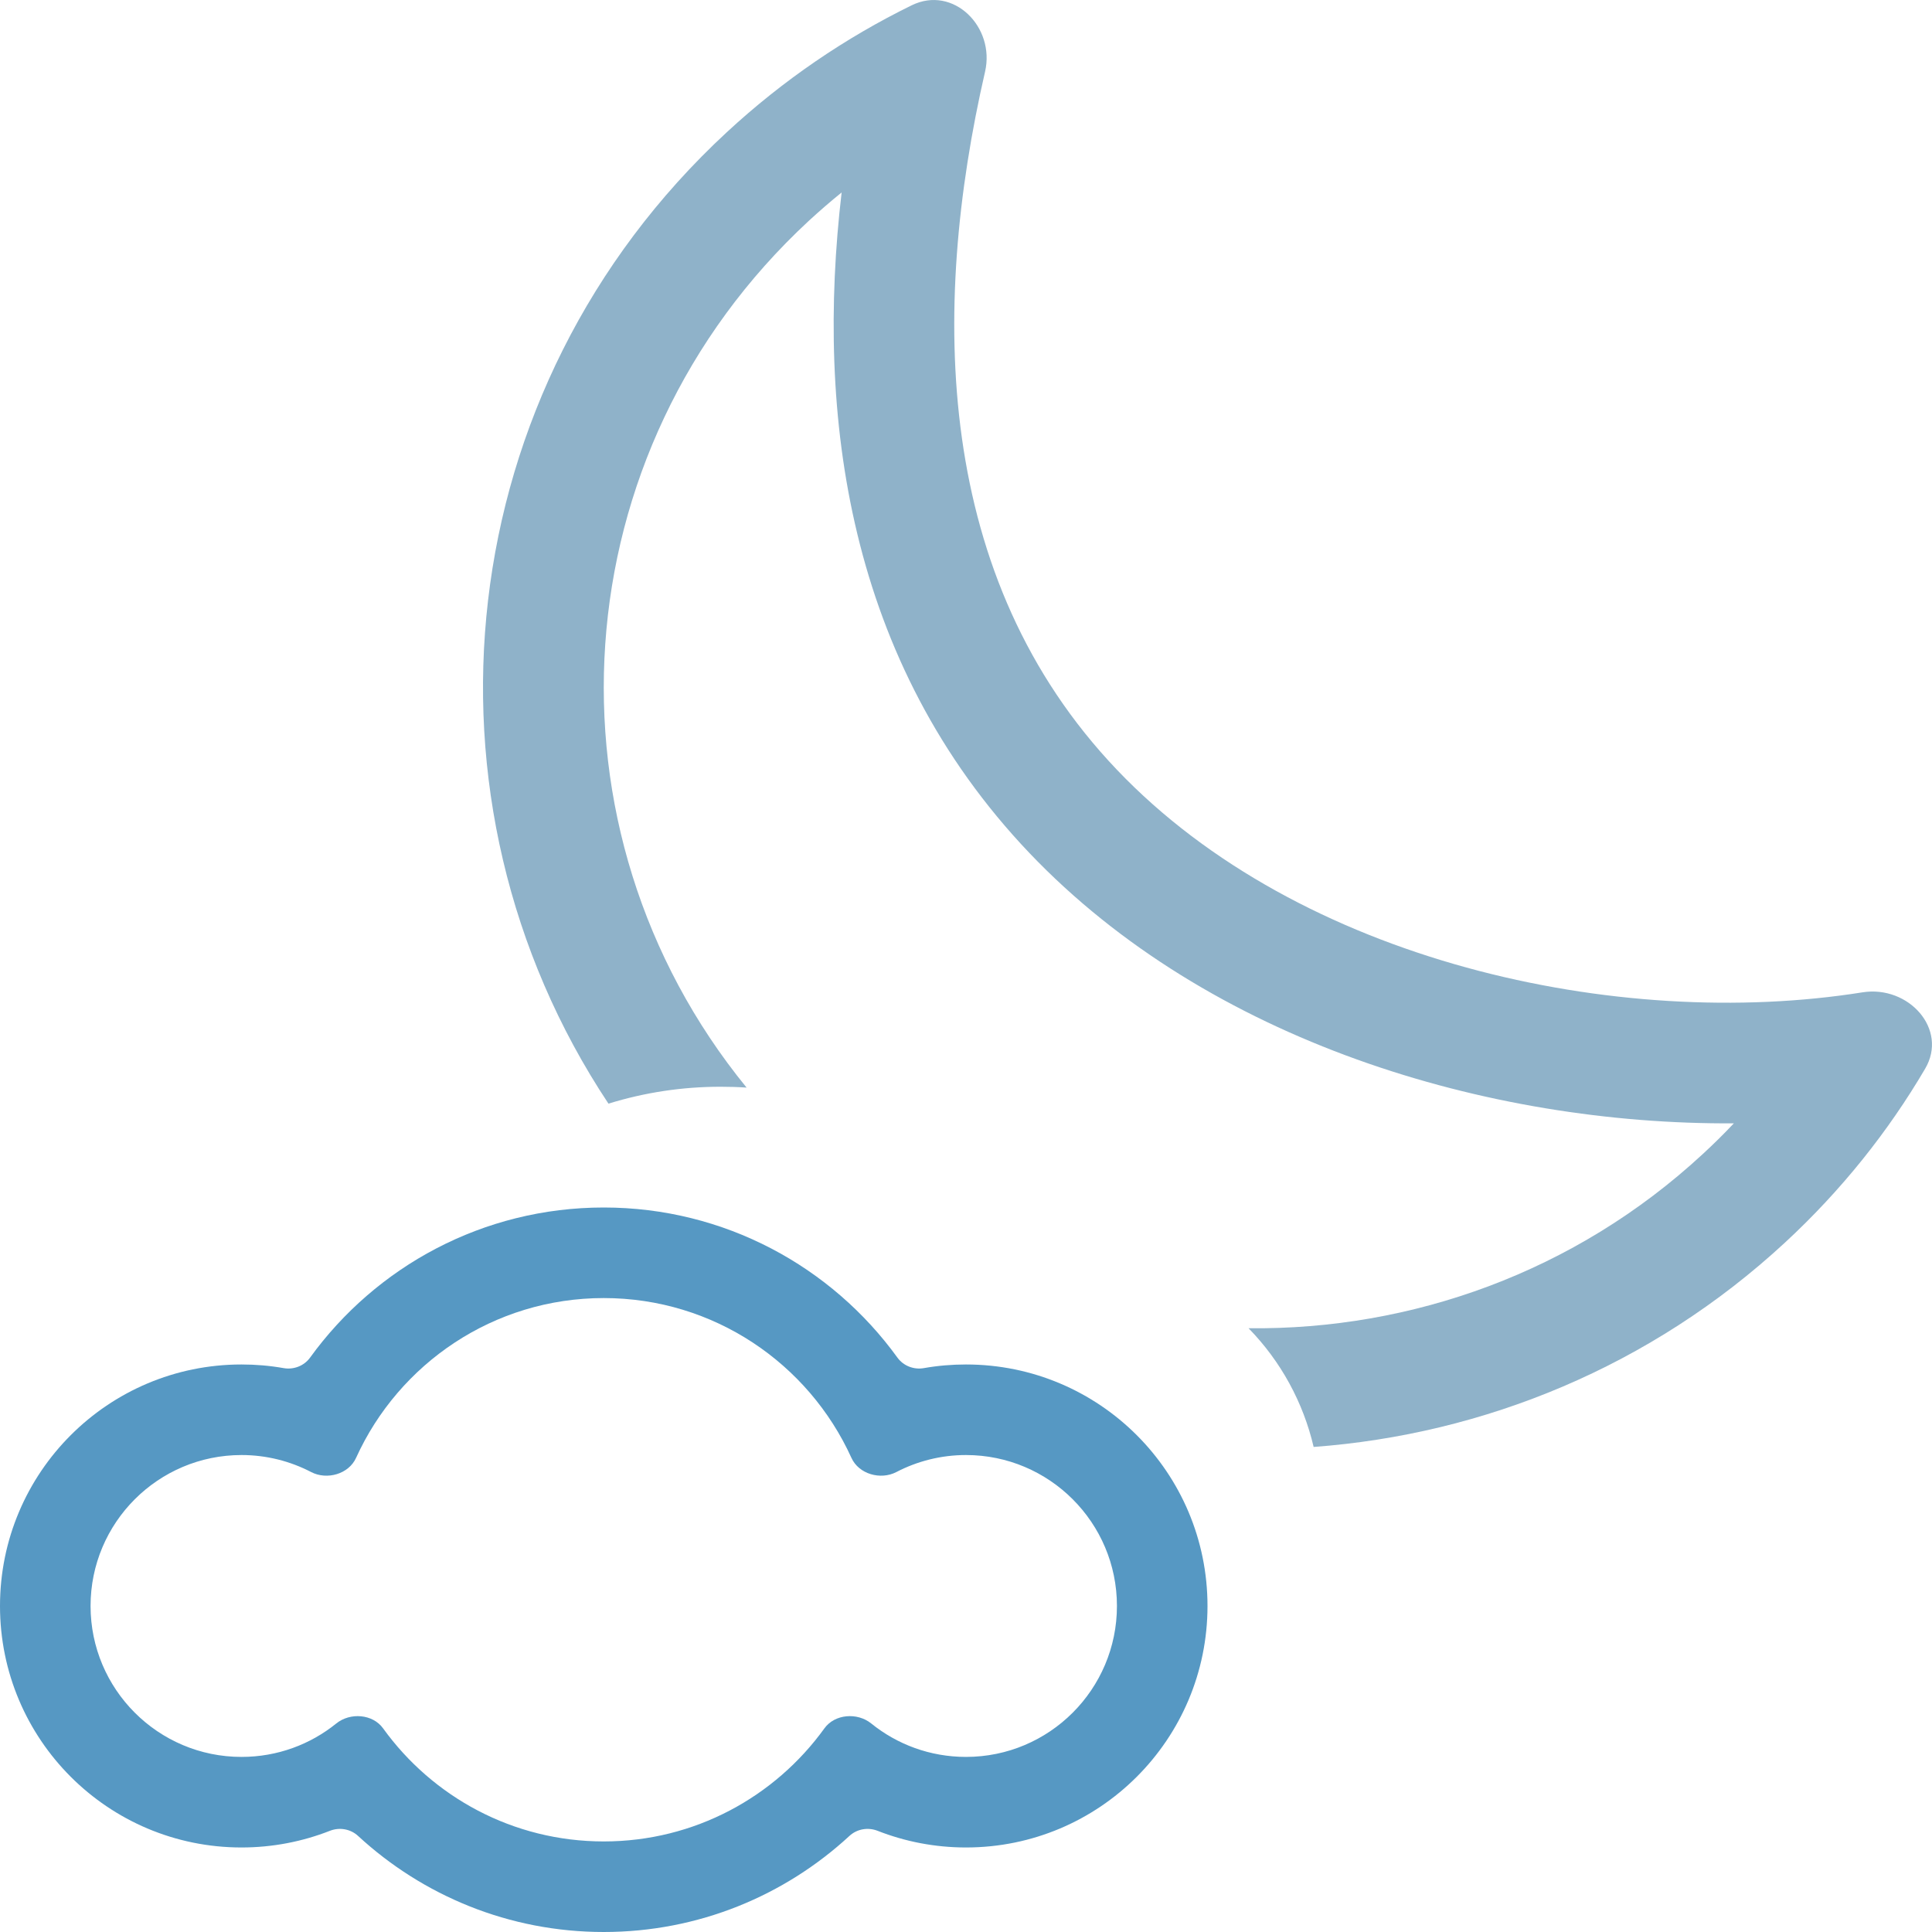 <svg width="16" height="16" viewBox="0 0 16 16" fill="none" xmlns="http://www.w3.org/2000/svg">
<path d="M7.268 15.162C7.189 15.131 7.098 15.146 7.035 15.204C6.5 15.698 5.785 16 5 16C4.215 16 3.5 15.698 2.965 15.204C2.902 15.146 2.811 15.131 2.732 15.162C2.505 15.251 2.258 15.3 2 15.3C0.895 15.3 0 14.405 0 13.3C0 12.195 0.895 11.3 2 11.3C2.119 11.3 2.235 11.31 2.348 11.33C2.432 11.345 2.518 11.312 2.568 11.243C3.113 10.49 3.999 10 5 10C6 10 6.887 10.49 7.432 11.243C7.482 11.312 7.568 11.345 7.652 11.33C7.765 11.31 7.881 11.3 8 11.3C9.105 11.3 10 12.195 10 13.3C10 14.405 9.105 15.3 8 15.3C7.742 15.3 7.495 15.251 7.268 15.162ZM5 15.25C5.752 15.25 6.418 14.881 6.827 14.314C6.913 14.194 7.1 14.18 7.215 14.273C7.429 14.446 7.702 14.55 8 14.55C8.69 14.55 9.25 13.99 9.25 13.3C9.25 12.61 8.69 12.05 8 12.05C7.792 12.05 7.596 12.101 7.423 12.191C7.292 12.259 7.112 12.208 7.051 12.073C6.697 11.293 5.912 10.75 5 10.75C4.088 10.75 3.303 11.293 2.949 12.073C2.888 12.208 2.708 12.259 2.577 12.191C2.404 12.101 2.208 12.05 2 12.05C1.31 12.05 0.75 12.61 0.75 13.3C0.75 13.99 1.31 14.55 2 14.55C2.298 14.55 2.571 14.446 2.785 14.273C2.9 14.18 3.087 14.194 3.173 14.314C3.582 14.881 4.248 15.25 5 15.25Z" fill="#5698C3"/>
<path d="M8.526 7.065C7.013 5.477 6.755 3.428 6.97 1.594C6.877 1.669 6.787 1.747 6.698 1.829C4.634 3.74 4.439 6.87 6.183 9.007C6.111 9.002 6.039 9 5.966 9C5.651 9 5.339 9.047 5.039 9.14C3.371 6.627 3.721 3.222 6.019 1.095C6.487 0.662 7.003 0.312 7.55 0.044C7.895 -0.125 8.243 0.223 8.158 0.593C7.704 2.568 7.737 4.788 9.25 6.375C10.763 7.962 13.397 8.541 15.425 8.218C15.806 8.158 16.136 8.523 15.943 8.851C15.637 9.372 15.25 9.858 14.783 10.29C13.672 11.318 12.288 11.879 10.879 11.983C10.793 11.615 10.608 11.274 10.34 11C11.688 11.015 13.044 10.537 14.103 9.556C14.192 9.474 14.277 9.39 14.359 9.303C12.324 9.316 10.013 8.625 8.526 7.065Z" fill="#8FB2C9"/>
</svg>
